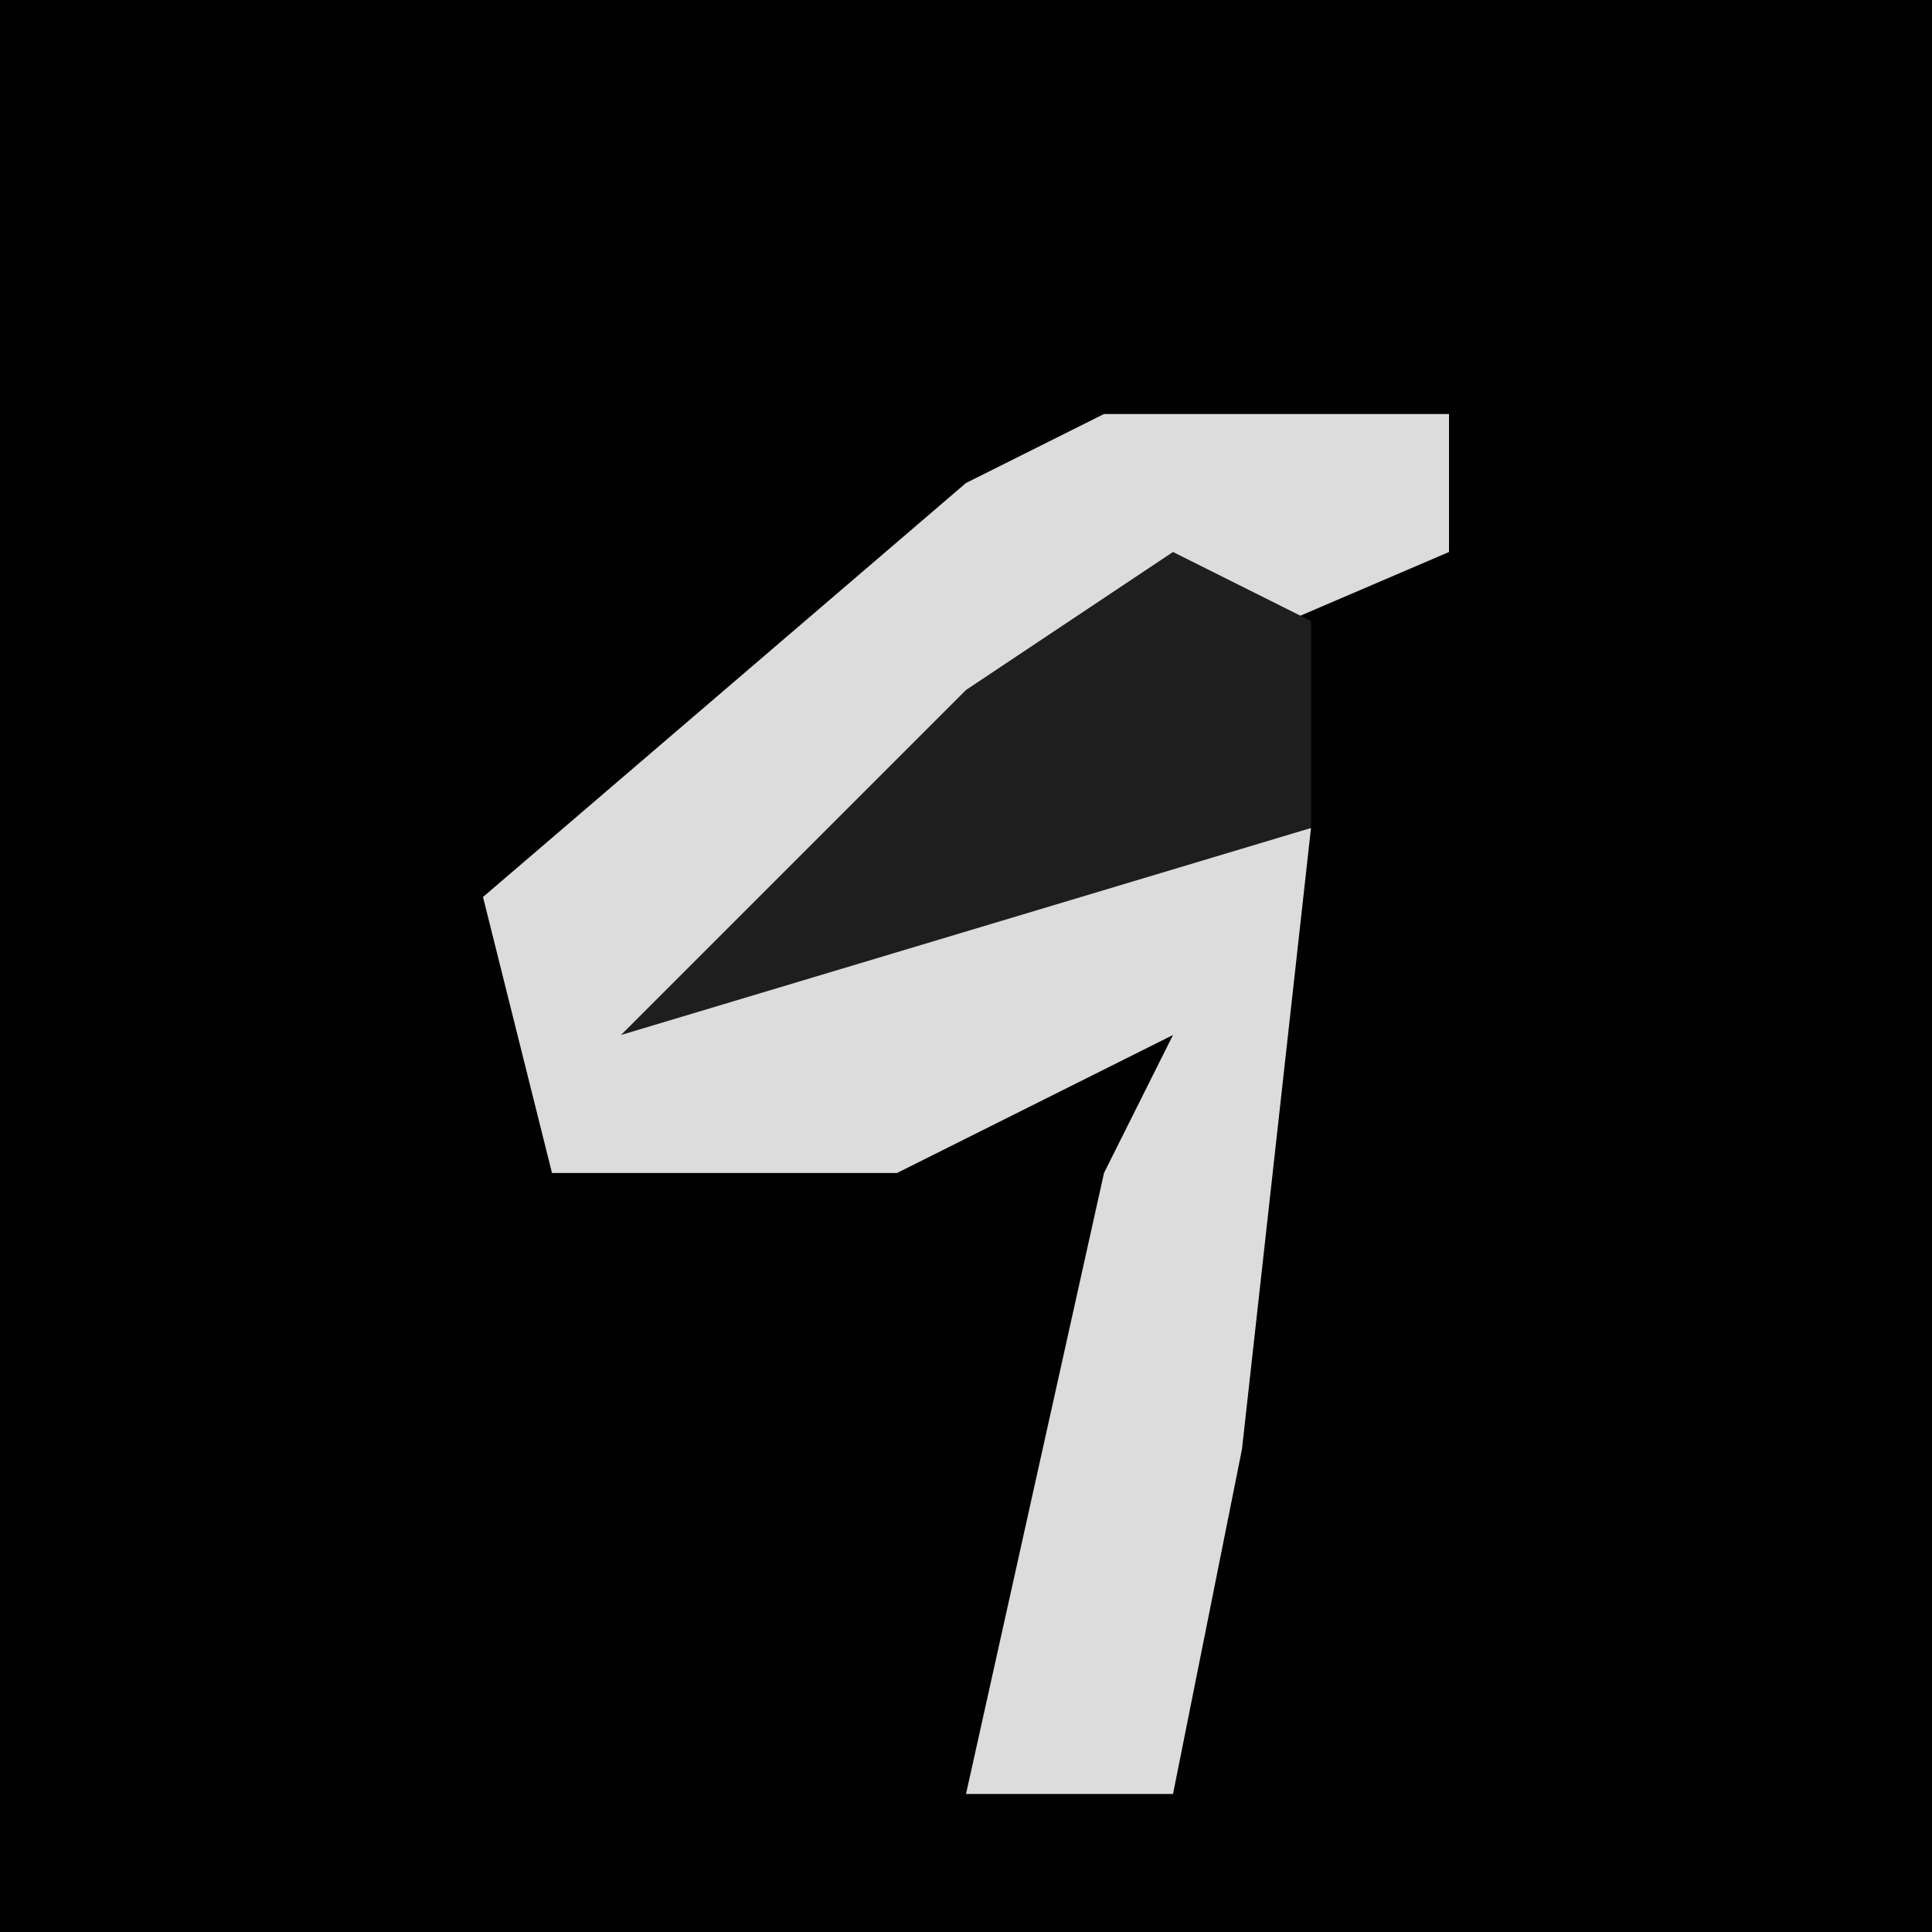 <?xml version="1.0" encoding="UTF-8"?>
<svg version="1.1" xmlns="http://www.w3.org/2000/svg" width="28" height="28">
<path d="M0,0 L28,0 L28,28 L0,28 Z " fill="#010101" transform="translate(0,0)"/>
<path d="M0,0 L5,0 L5,2 L-2,5 L-5,8 L0,6 L3,6 L2,15 L1,20 L-2,20 L0,11 L1,9 L-3,11 L-8,11 L-9,7 L-2,1 Z " fill="#DCDCDC" transform="translate(16,6)"/>
<path d="M0,0 L2,1 L2,4 L-8,7 L-3,2 Z " fill="#1E1E1E" transform="translate(17,8)"/>
</svg>
